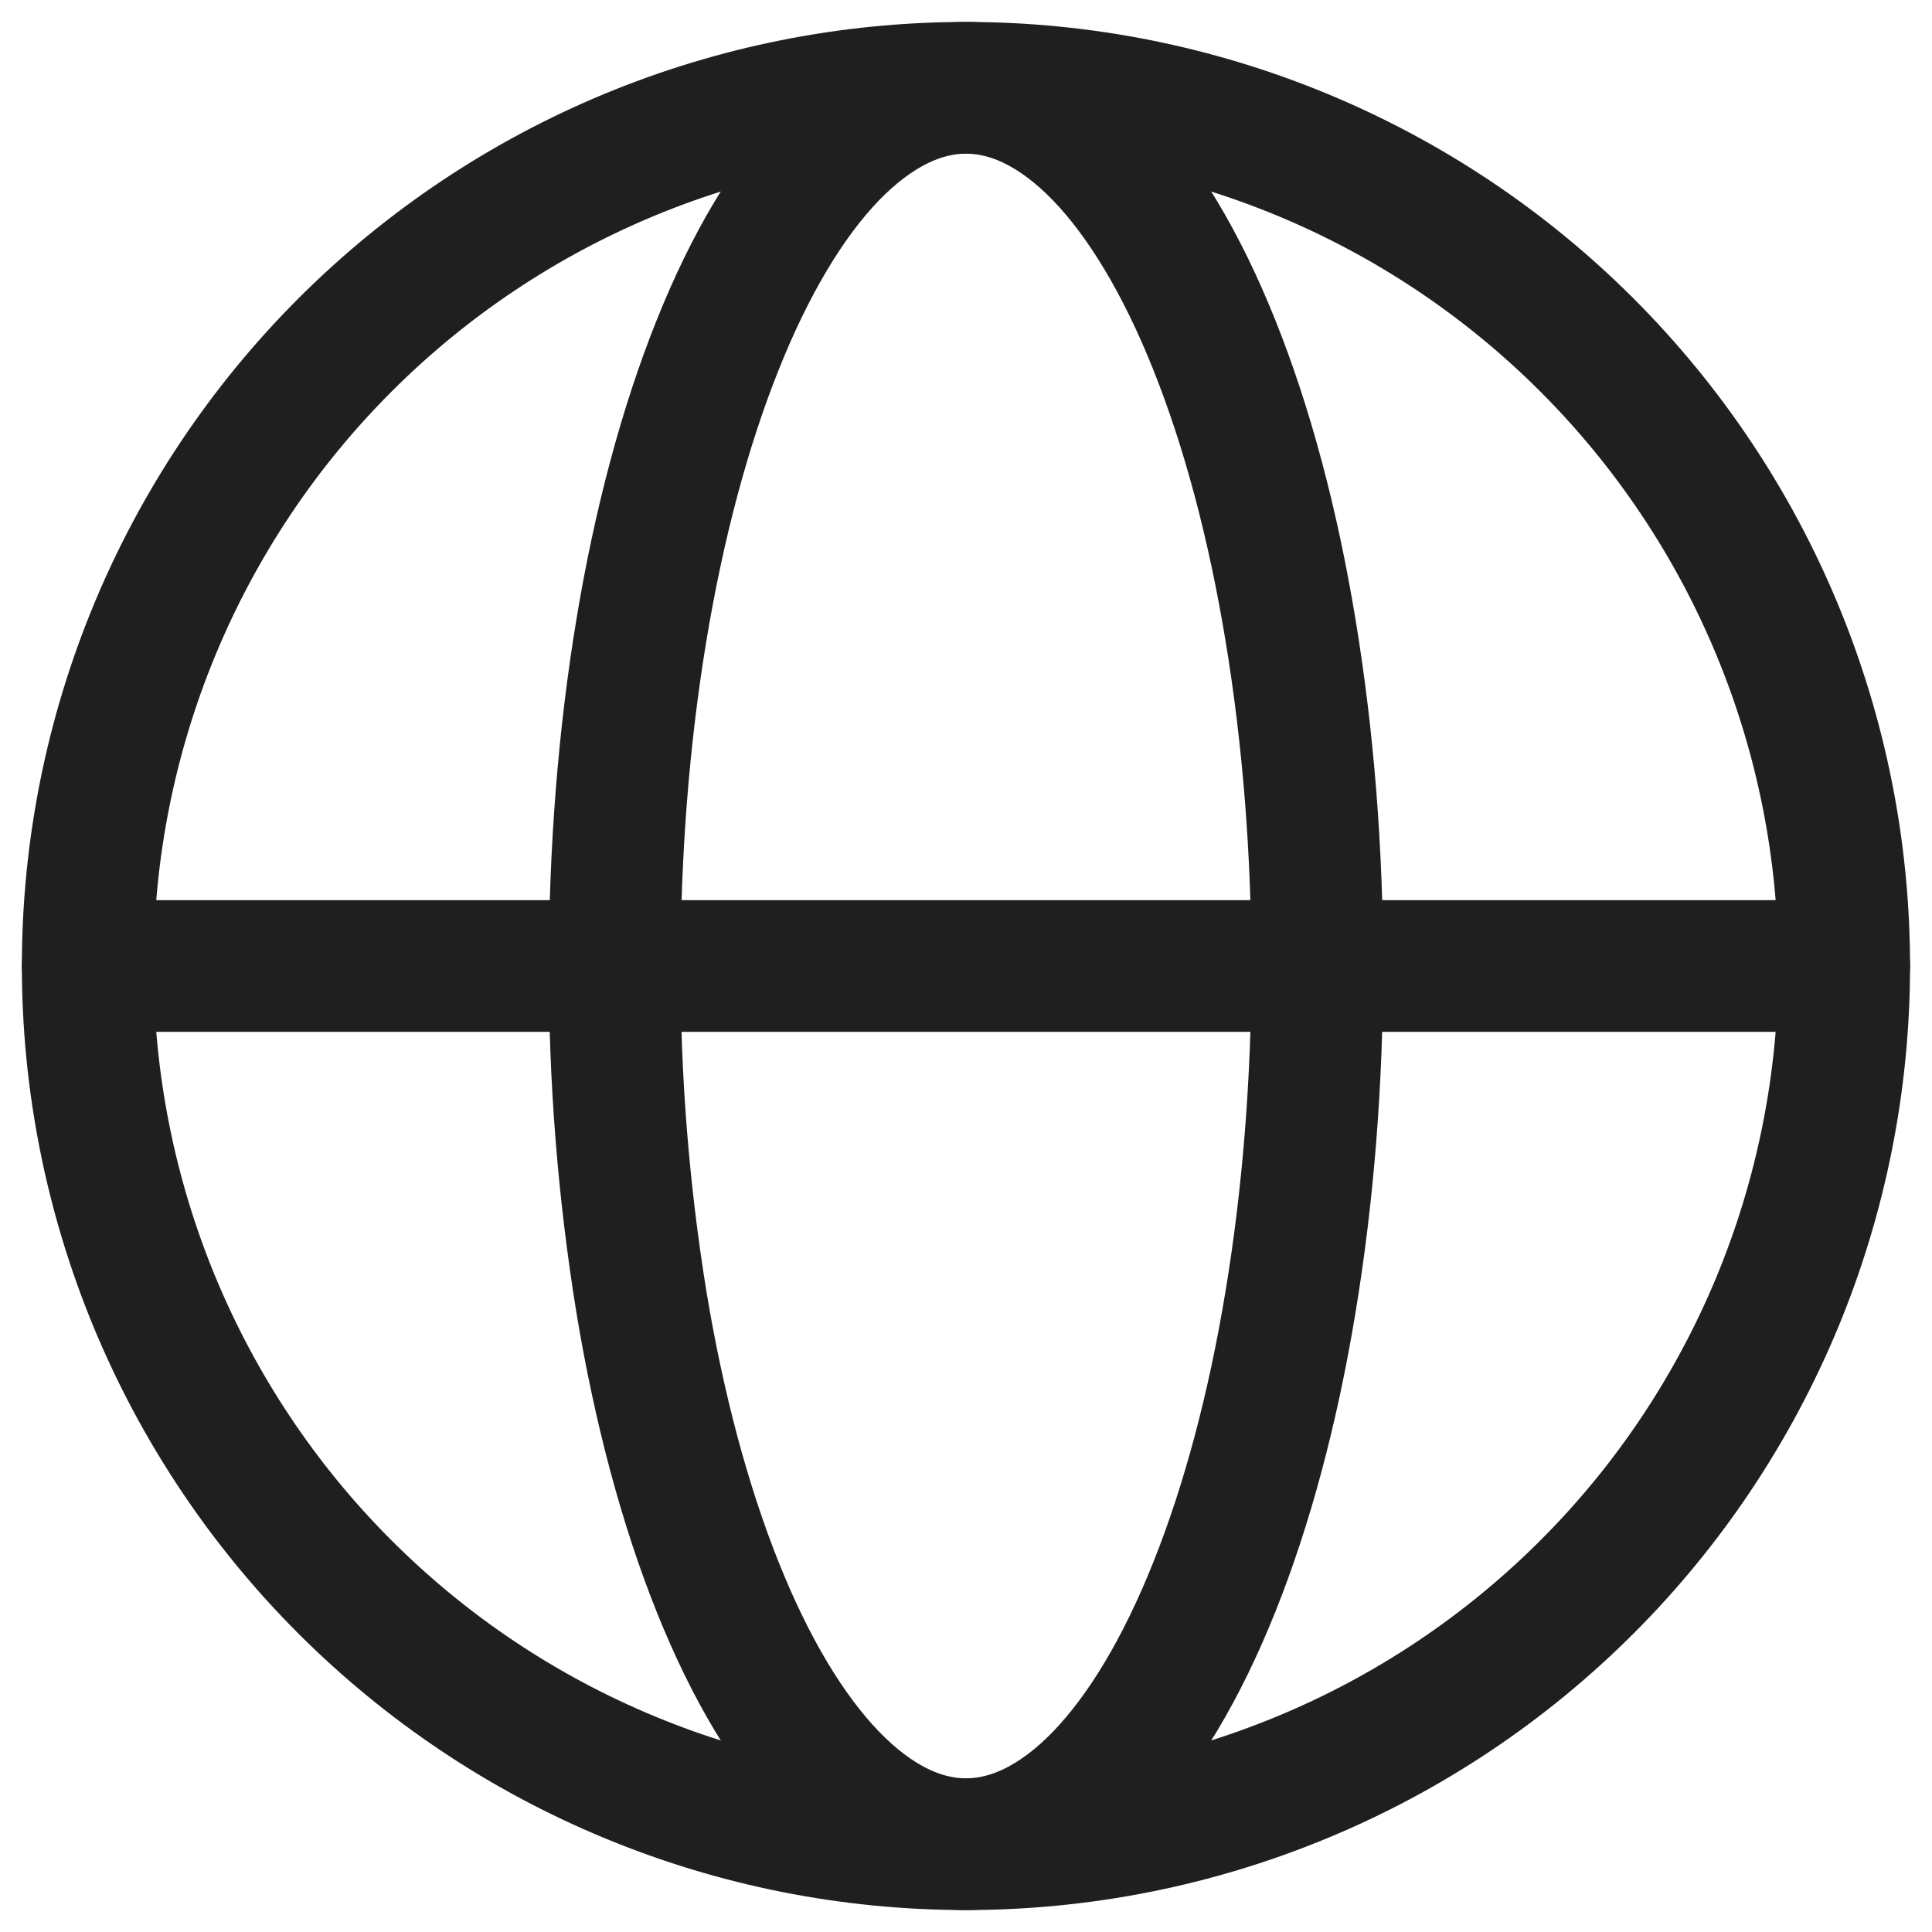 <svg width="22" height="22" viewBox="0 0 22 22" fill="none" xmlns="http://www.w3.org/2000/svg">
<path d="M21 11C21 12.313 20.741 13.614 20.239 14.827C19.736 16.04 19 17.143 18.071 18.071C17.142 19 16.04 19.737 14.826 20.239C13.613 20.742 12.313 21 10.999 21C9.686 21 8.386 20.742 7.173 20.239C5.959 19.737 4.857 19 3.928 18.071C2.999 17.143 2.263 16.04 1.76 14.827C1.258 13.614 0.999 12.313 0.999 11C0.999 8.348 2.053 5.804 3.928 3.929C5.804 2.053 8.347 1 10.999 1C13.652 1 16.195 2.053 18.071 3.929C19.946 5.804 21 8.348 21 11Z" stroke="#1F1F1F" stroke-width="1.5"/>
<path d="M15 11C15 12.313 14.896 13.614 14.695 14.827C14.495 16.04 14.2 17.142 13.828 18.071C13.457 19 13.016 19.736 12.531 20.239C12.045 20.741 11.525 21 11 21C10.475 21 9.955 20.741 9.47 20.239C8.984 19.736 8.543 18.999 8.172 18.071C7.8 17.142 7.505 16.041 7.304 14.827C7.099 13.562 6.997 12.282 7 11C7 9.687 7.103 8.386 7.304 7.173C7.505 5.96 7.8 4.858 8.172 3.929C8.543 3 8.984 2.264 9.469 1.761C9.955 1.26 10.475 1 11 1C11.525 1 12.045 1.259 12.53 1.761C13.016 2.264 13.457 3.001 13.828 3.929C14.2 4.858 14.495 5.959 14.695 7.173C14.896 8.386 15 9.687 15 11Z" stroke="#1F1F1F" stroke-width="1.5"/>
<path d="M1 11H21" stroke="#1F1F1F" stroke-width="1.5" stroke-linecap="round"/>
</svg>
